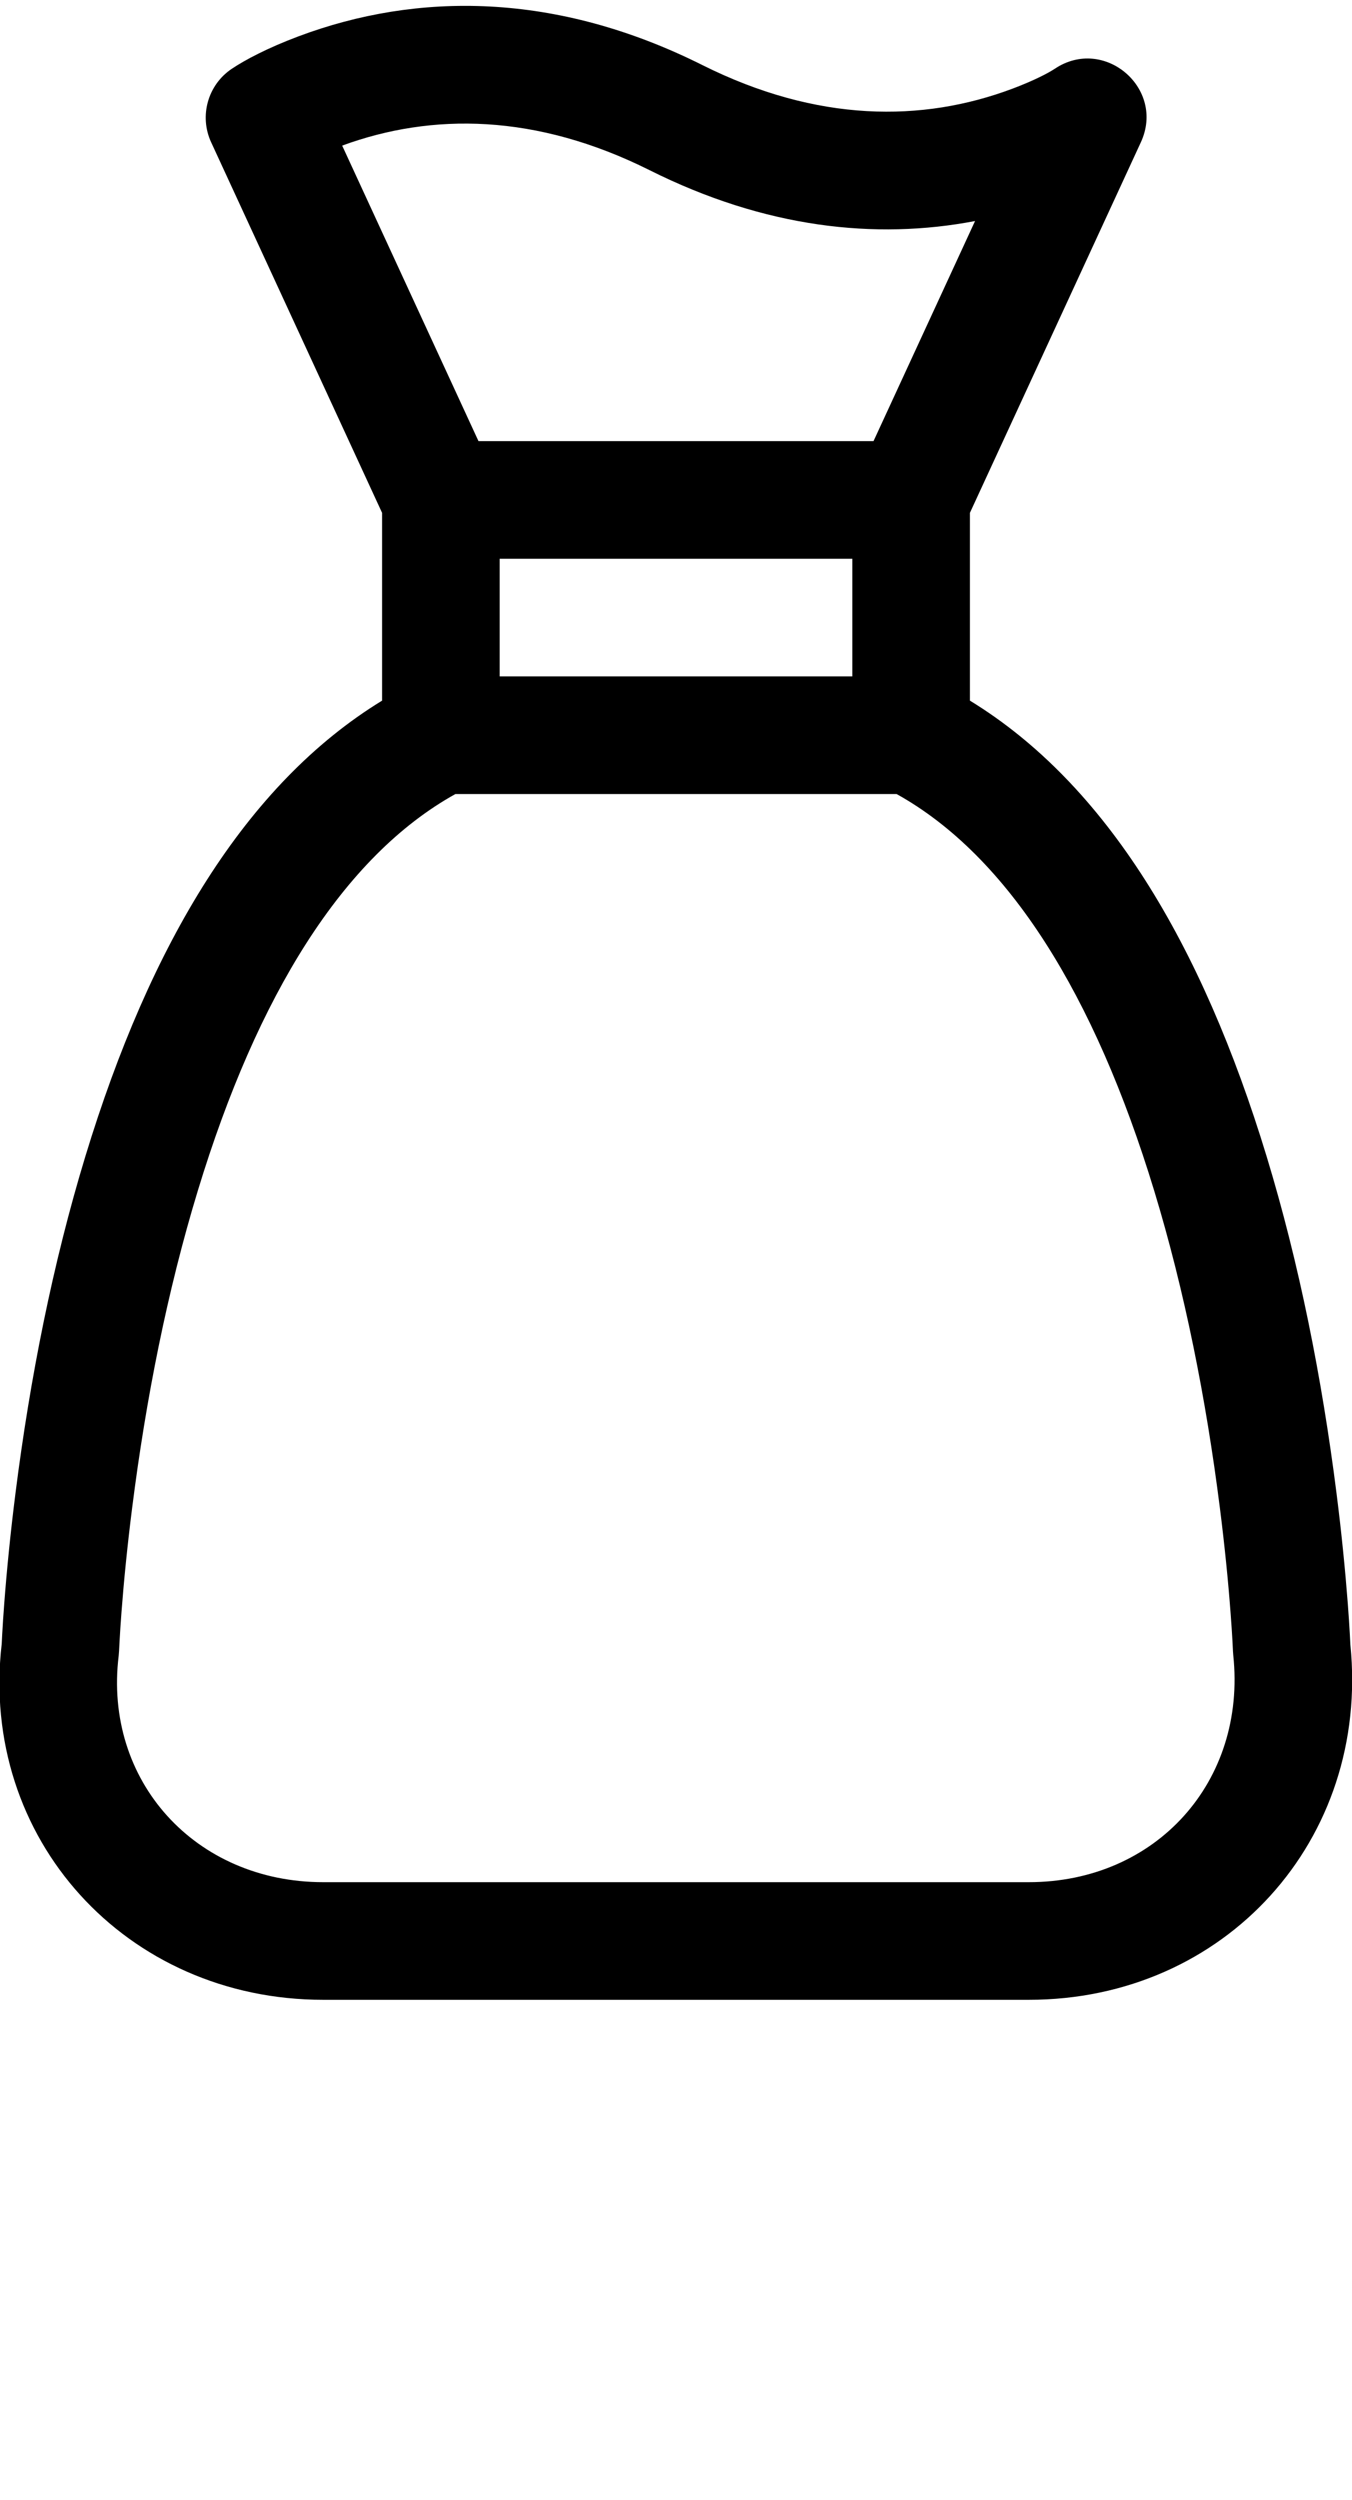 <svg xmlns="http://www.w3.org/2000/svg" viewBox="0 0 46 85" x="0px" y="0px"><path fill="#000000" fill-rule="evenodd" d="M580,433.439 L580,439.824 C584.634,442.657 587.89,448.079 590.093,455.314 C591.207,458.972 591.978,462.87 592.472,466.765 C592.645,468.127 592.77,469.392 592.857,470.53 C592.887,470.93 592.911,471.287 592.928,471.597 C592.936,471.738 592.941,471.849 592.945,471.927 C593.61,478.561 588.685,484 582.002,484 L557.998,484 C551.287,484 546.294,478.516 547.058,471.899 C547.061,471.822 547.066,471.717 547.074,471.585 C547.091,471.276 547.114,470.919 547.145,470.518 C547.231,469.381 547.357,468.116 547.529,466.755 C548.023,462.861 548.794,458.964 549.908,455.307 C552.111,448.077 555.367,442.656 560,439.824 L560,433.439 L554.184,420.838 C553.771,419.944 554.071,418.882 554.891,418.336 C555.345,418.033 556.108,417.629 557.15,417.238 C561.195,415.721 565.915,415.721 570.894,418.211 C574.804,420.166 578.38,420.166 581.446,419.016 C582.182,418.74 582.678,418.478 582.891,418.336 C584.57,417.217 586.662,419.006 585.816,420.838 L580,433.439 Z M553.735,456.473 C552.693,459.89 551.965,463.572 551.498,467.258 C551.334,468.55 551.215,469.748 551.133,470.821 C551.105,471.194 551.083,471.524 551.068,471.807 C551.058,471.973 551.053,472.083 551.051,472.135 L551.038,472.302 C550.518,476.551 553.64,480 557.998,480 L582.002,480 C586.333,480 589.415,476.581 588.96,472.282 L588.95,472.147 C588.948,472.095 588.943,471.985 588.934,471.819 C588.918,471.536 588.897,471.206 588.868,470.833 C588.787,469.759 588.668,468.56 588.504,467.268 C588.037,463.581 587.308,459.898 586.267,456.479 C584.251,449.86 581.331,445.125 577.506,443 L562.494,443 C558.669,445.125 555.75,449.858 553.735,456.473 Z M564,435 L564,439 L576,439 L576,435 L564,435 Z M563.28,431 L576.72,431 L580.175,423.516 C576.78,424.165 573.023,423.748 569.106,421.789 C565.233,419.853 561.688,419.834 558.642,420.951 L563.28,431 Z" transform="translate(-547 -416)"/></svg>
